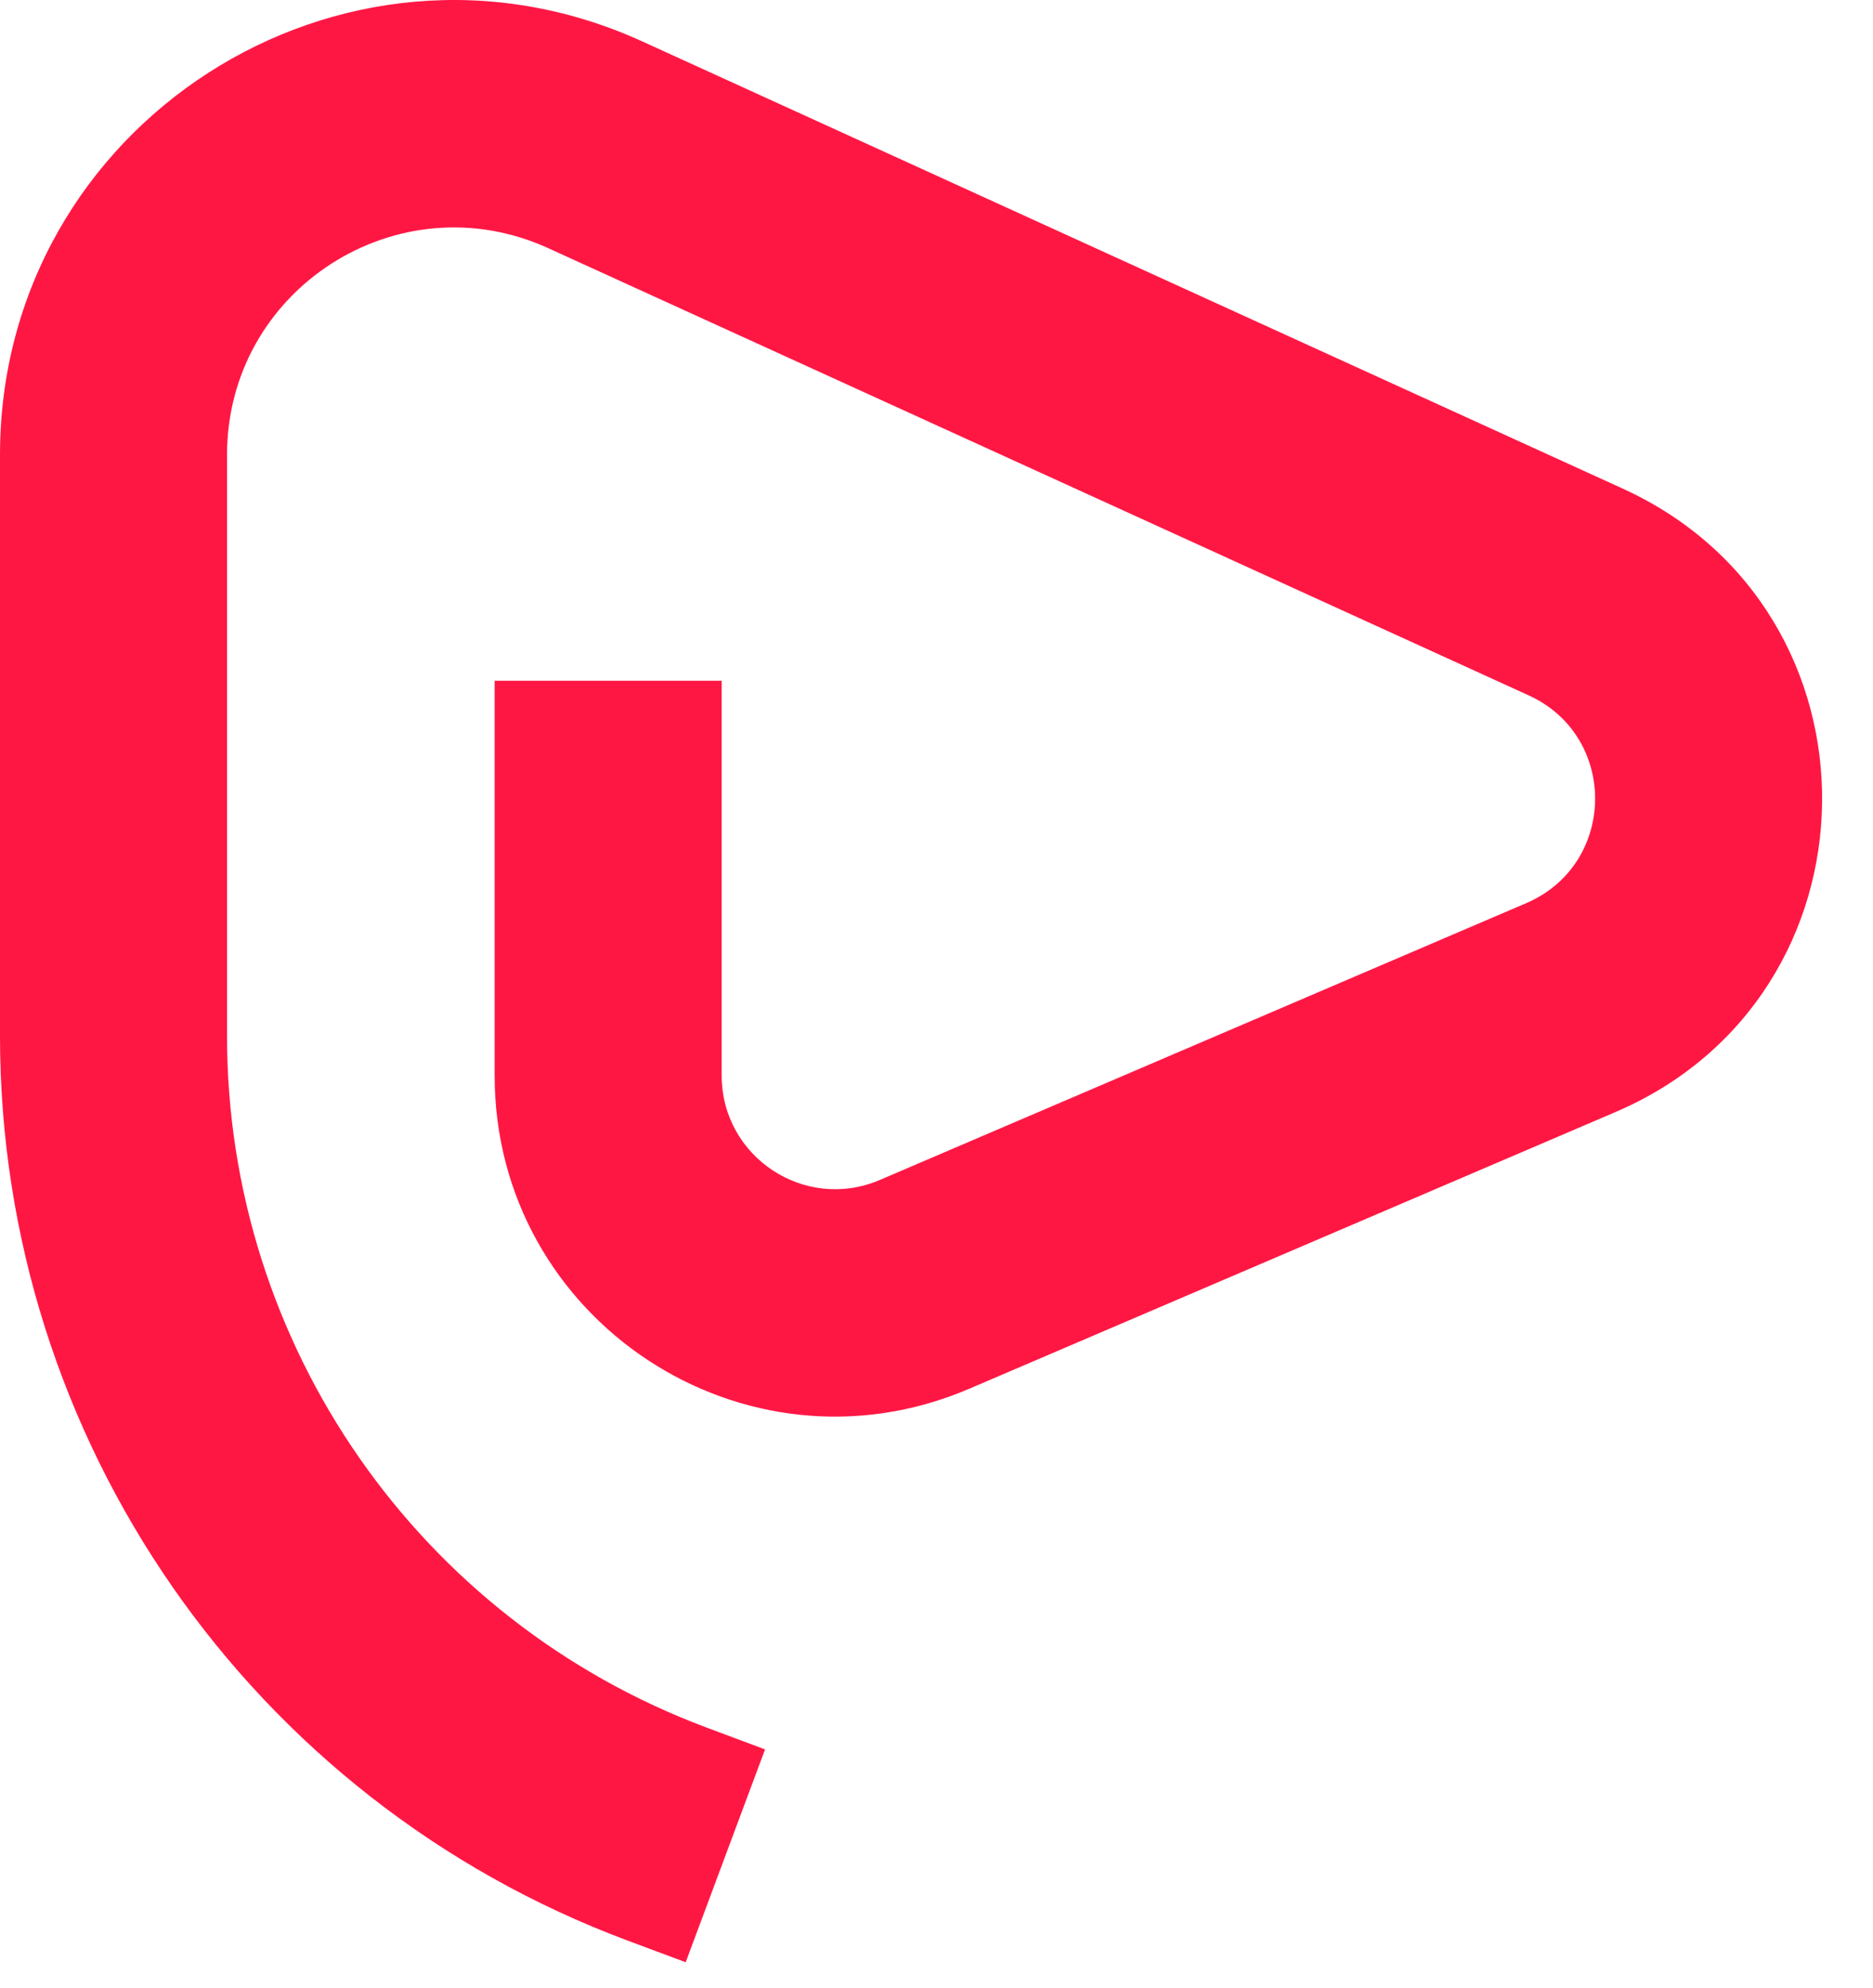 <svg width="33" height="35" viewBox="0 0 33 35" fill="none" xmlns="http://www.w3.org/2000/svg">
<path d="M0 18.244V8.009C0 2.187 6.021 -1.685 11.318 0.73L28.593 8.605C33.334 10.767 33.255 17.53 28.465 19.581L17.075 24.455C13.116 26.149 8.715 23.245 8.715 18.939V11.987H12.715V18.939C12.715 20.374 14.181 21.342 15.501 20.778L26.891 15.903C28.488 15.219 28.514 12.965 26.934 12.245L9.659 4.37C7.01 3.162 4 5.098 4 8.009V18.244C4 23.671 7.371 28.526 12.456 30.423L13.479 30.805L12.081 34.553L11.059 34.172C4.409 31.691 4.55099e-05 25.341 0 18.244Z" fill="#FF1744"/>
</svg>
